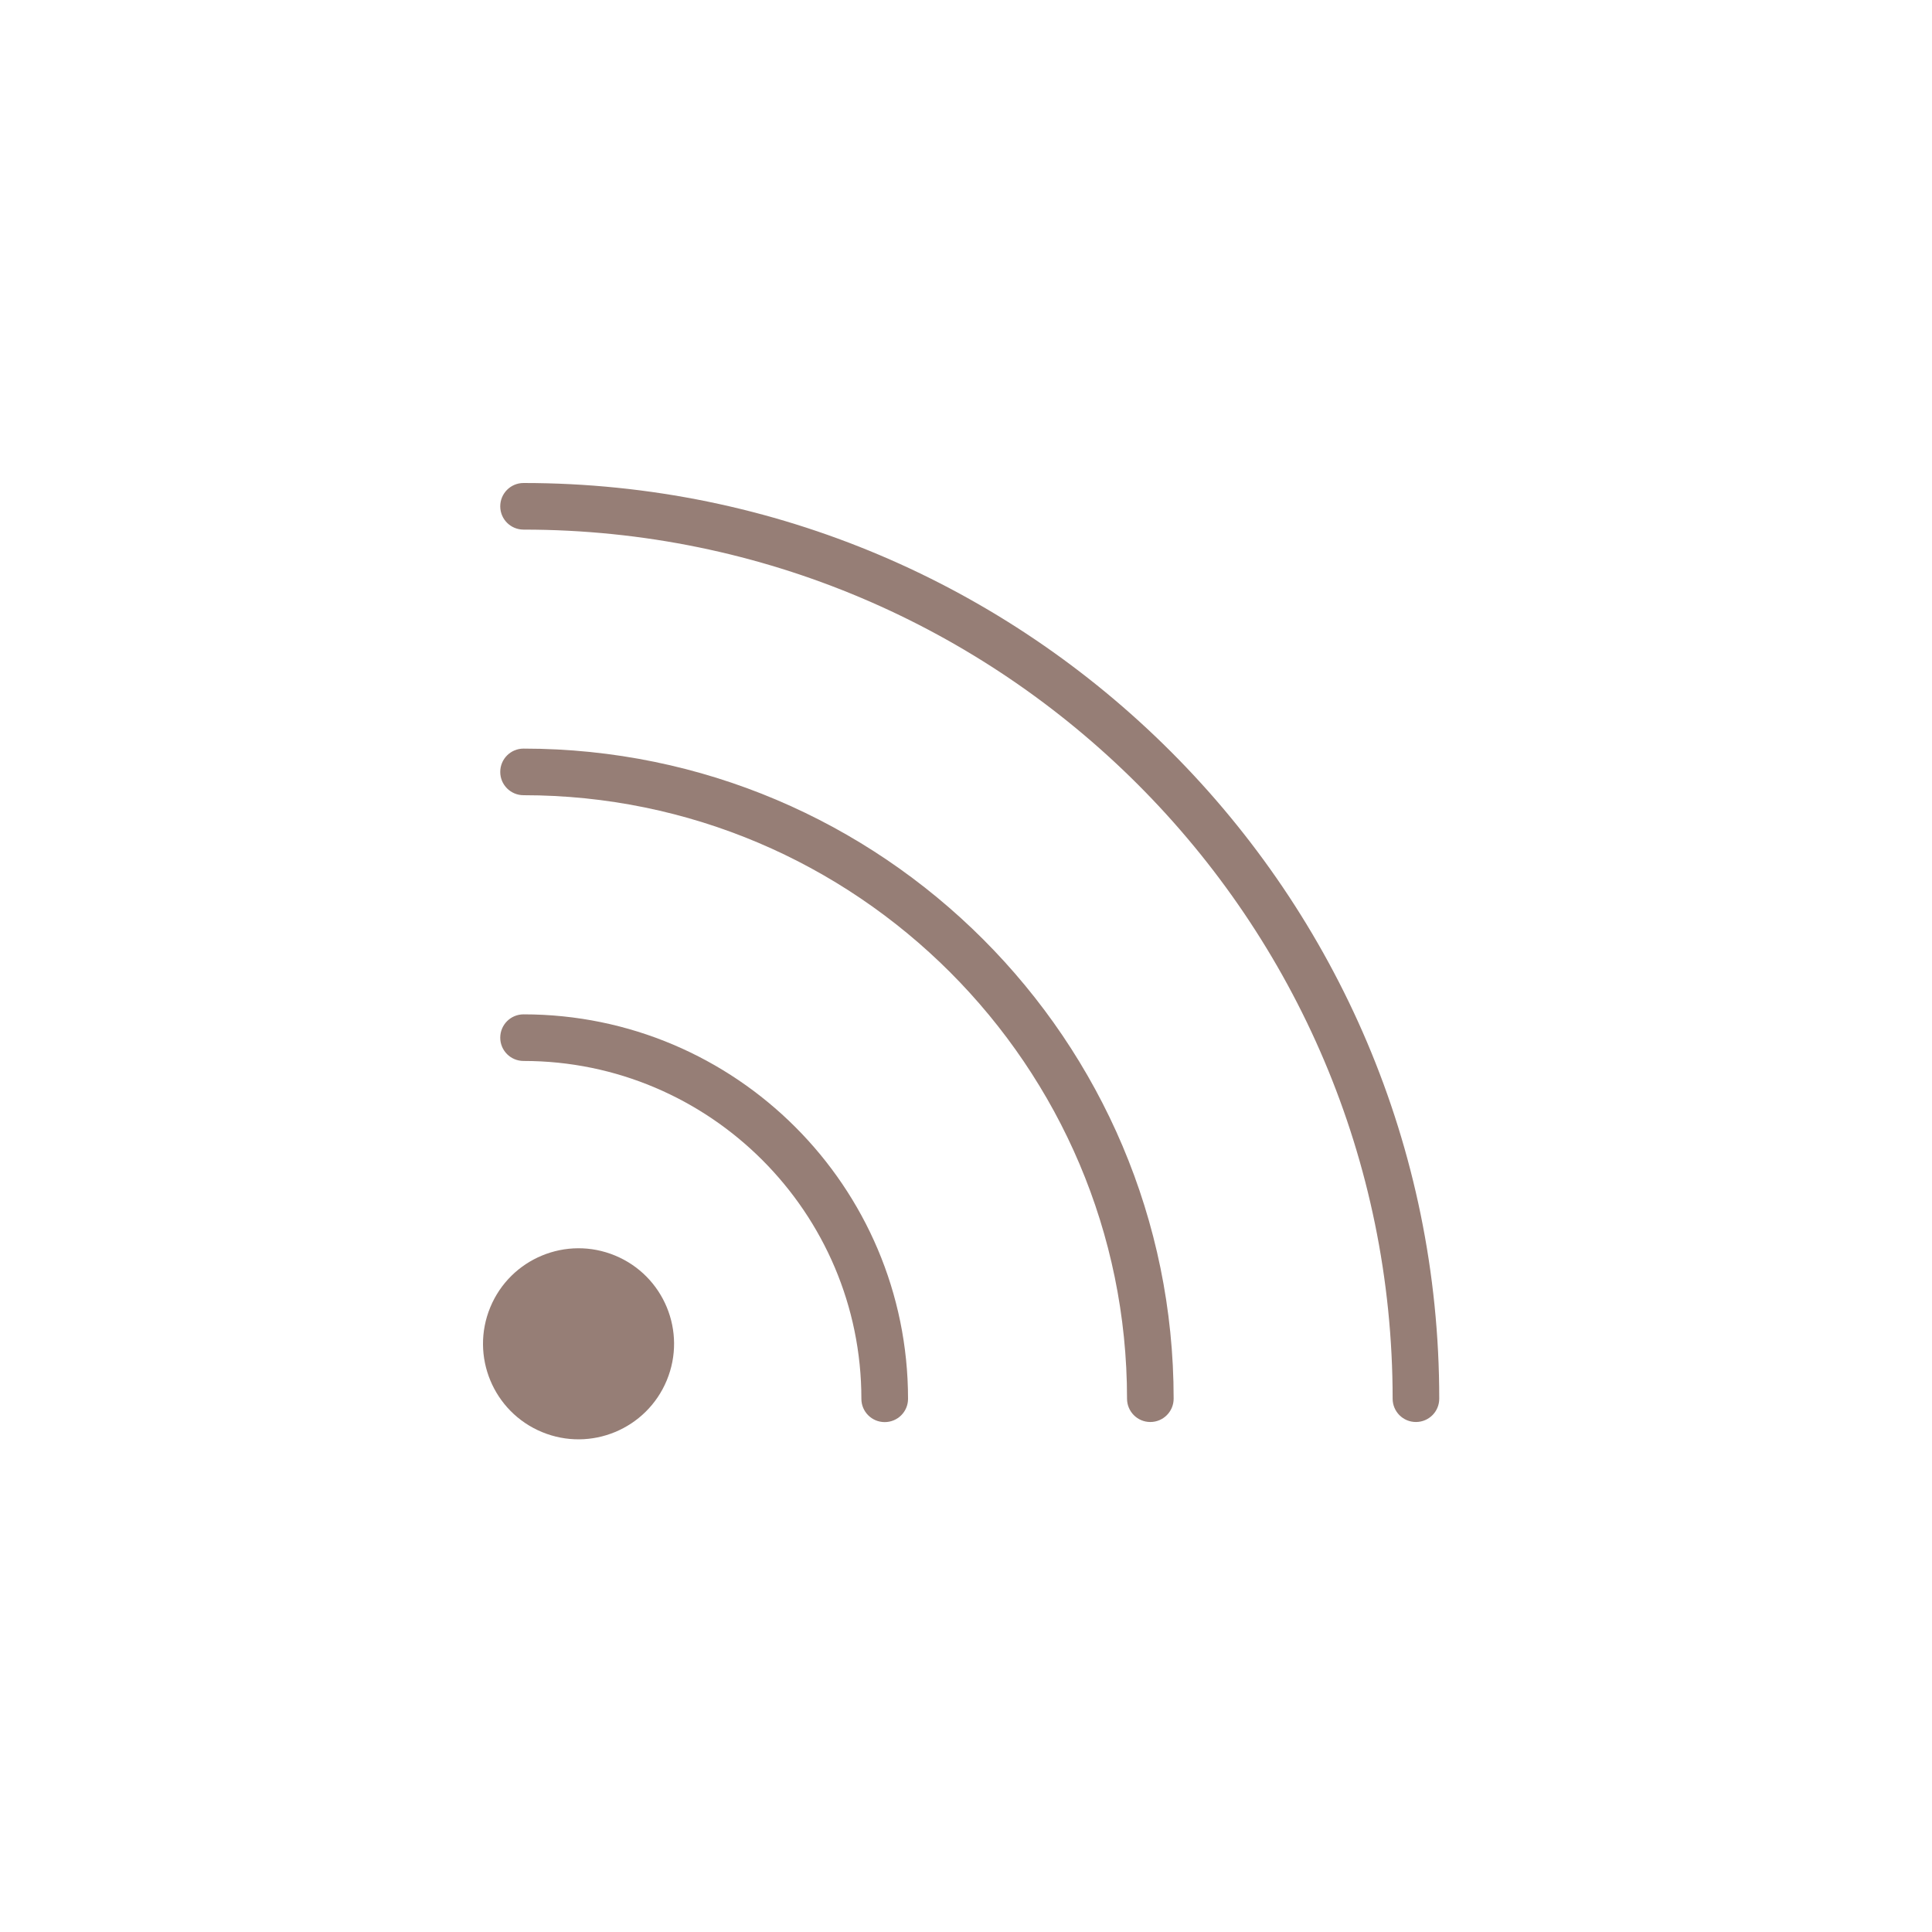 <svg id="icon" width="40" height="40" viewBox="0 0 40 40" fill="none" xmlns="http://www.w3.org/2000/svg">
<path d="M10.84 10C10.573 10 10.357 10.215 10.357 10.483C10.357 10.75 10.573 10.965 10.84 10.965C20.762 10.965 28.833 19.036 28.833 28.958C28.833 29.225 29.048 29.441 29.315 29.441C29.583 29.441 29.798 29.225 29.798 28.958C29.8 18.506 21.294 10 10.84 10L10.84 10Z" fill="#967E76"/>
<path d="M10.84 15.499C10.573 15.499 10.357 15.714 10.357 15.982C10.357 16.249 10.573 16.464 10.84 16.464C17.728 16.464 23.334 22.07 23.334 28.958C23.334 29.225 23.549 29.441 23.816 29.441C24.083 29.441 24.299 29.225 24.299 28.958C24.301 21.538 18.262 15.499 10.84 15.499L10.84 15.499Z" fill="#967E76"/>
<path d="M10.84 21.001C10.573 21.001 10.357 21.216 10.357 21.484C10.357 21.751 10.573 21.966 10.84 21.966C14.696 21.966 17.834 25.105 17.834 28.961C17.834 29.228 18.05 29.443 18.317 29.443C18.584 29.443 18.8 29.228 18.8 28.961C18.799 24.57 15.231 21.001 10.84 21.001L10.84 21.001Z" fill="#967E76"/>
<path d="M12.735 25.995C13.744 26.413 14.223 27.569 13.805 28.578C13.387 29.587 12.23 30.067 11.221 29.649C10.212 29.231 9.733 28.074 10.151 27.065C10.569 26.056 11.726 25.577 12.735 25.995Z" fill="#967E76"/>
</svg>
